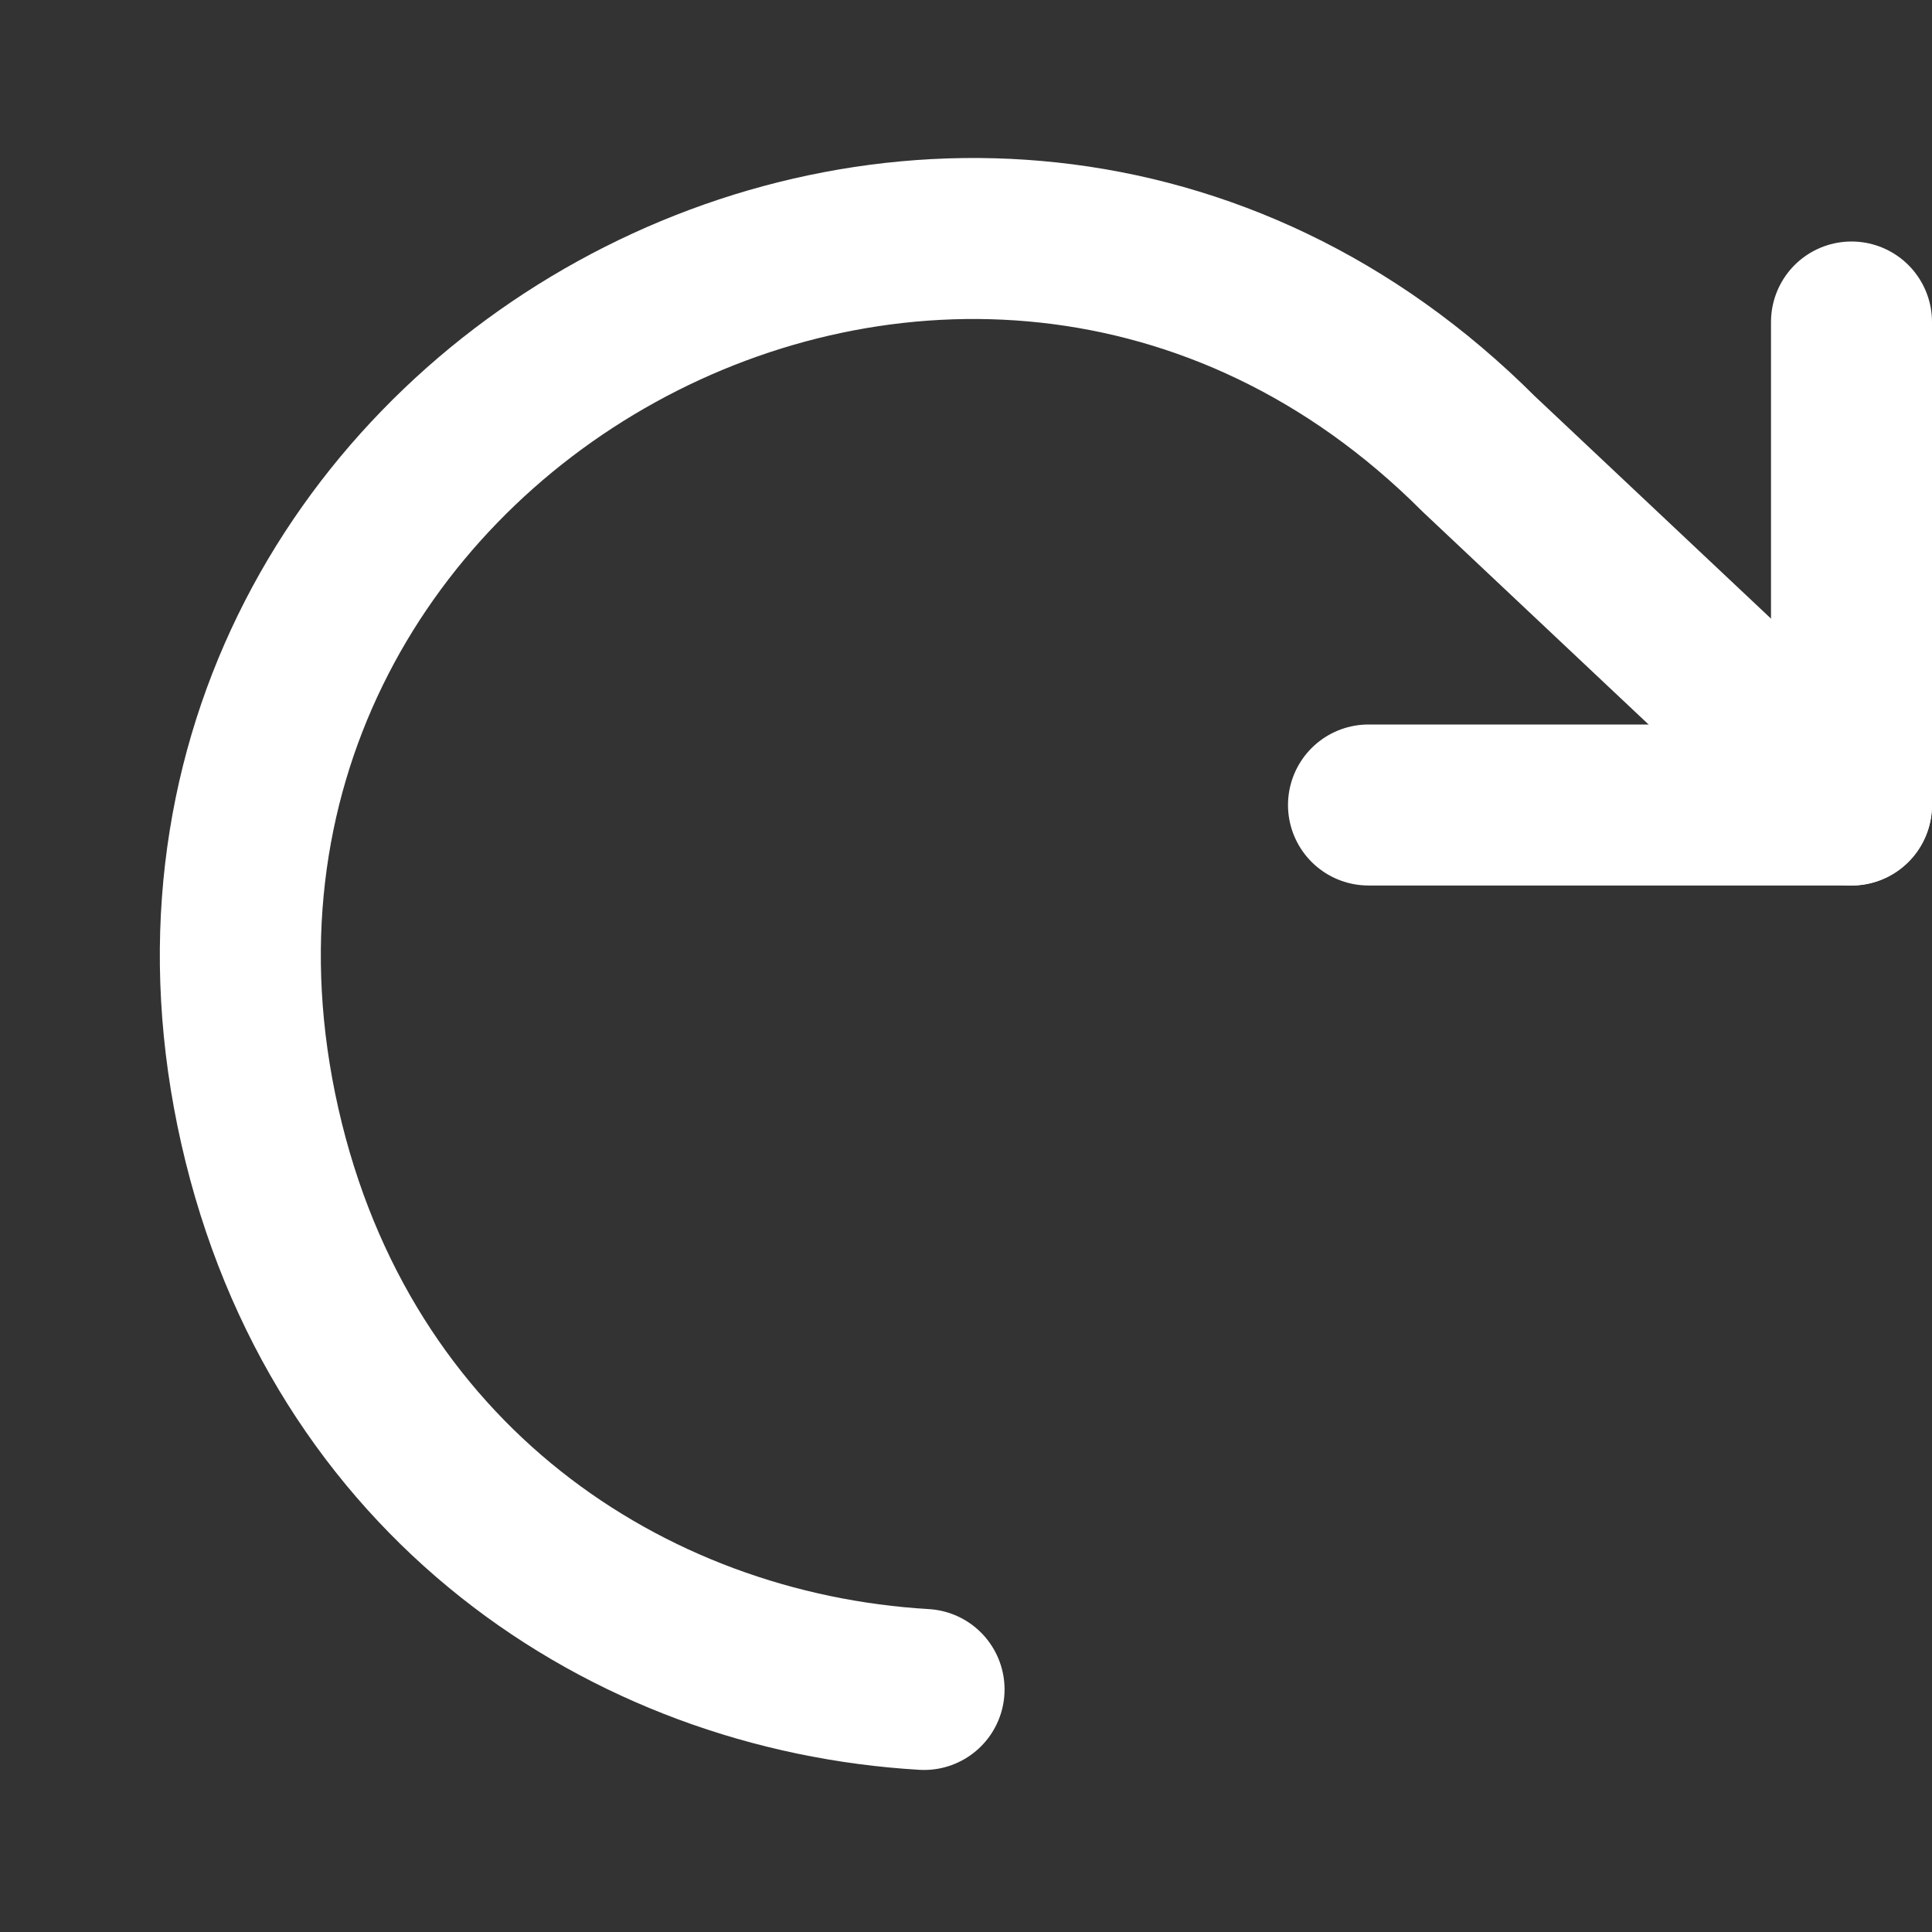 <svg xmlns="http://www.w3.org/2000/svg" width="24" height="24" viewBox="0 0 24 24" fill="none" stroke="white" stroke-width="2" stroke-linecap="round" stroke-linejoin="round" class="feather feather-rotate-cw"><rect x="0" y="0" width="24" height="24" fill="#333333" stroke="none"/><polyline points="23 4 23 10 17 10"></polyline><path d="M 11.479,20.987 C 7.788,20.77 4.224,18.39 3.228,13.99 1.235,5.19 11.989,-0.745 18.37,5.64 L 23,10"></path></svg>
